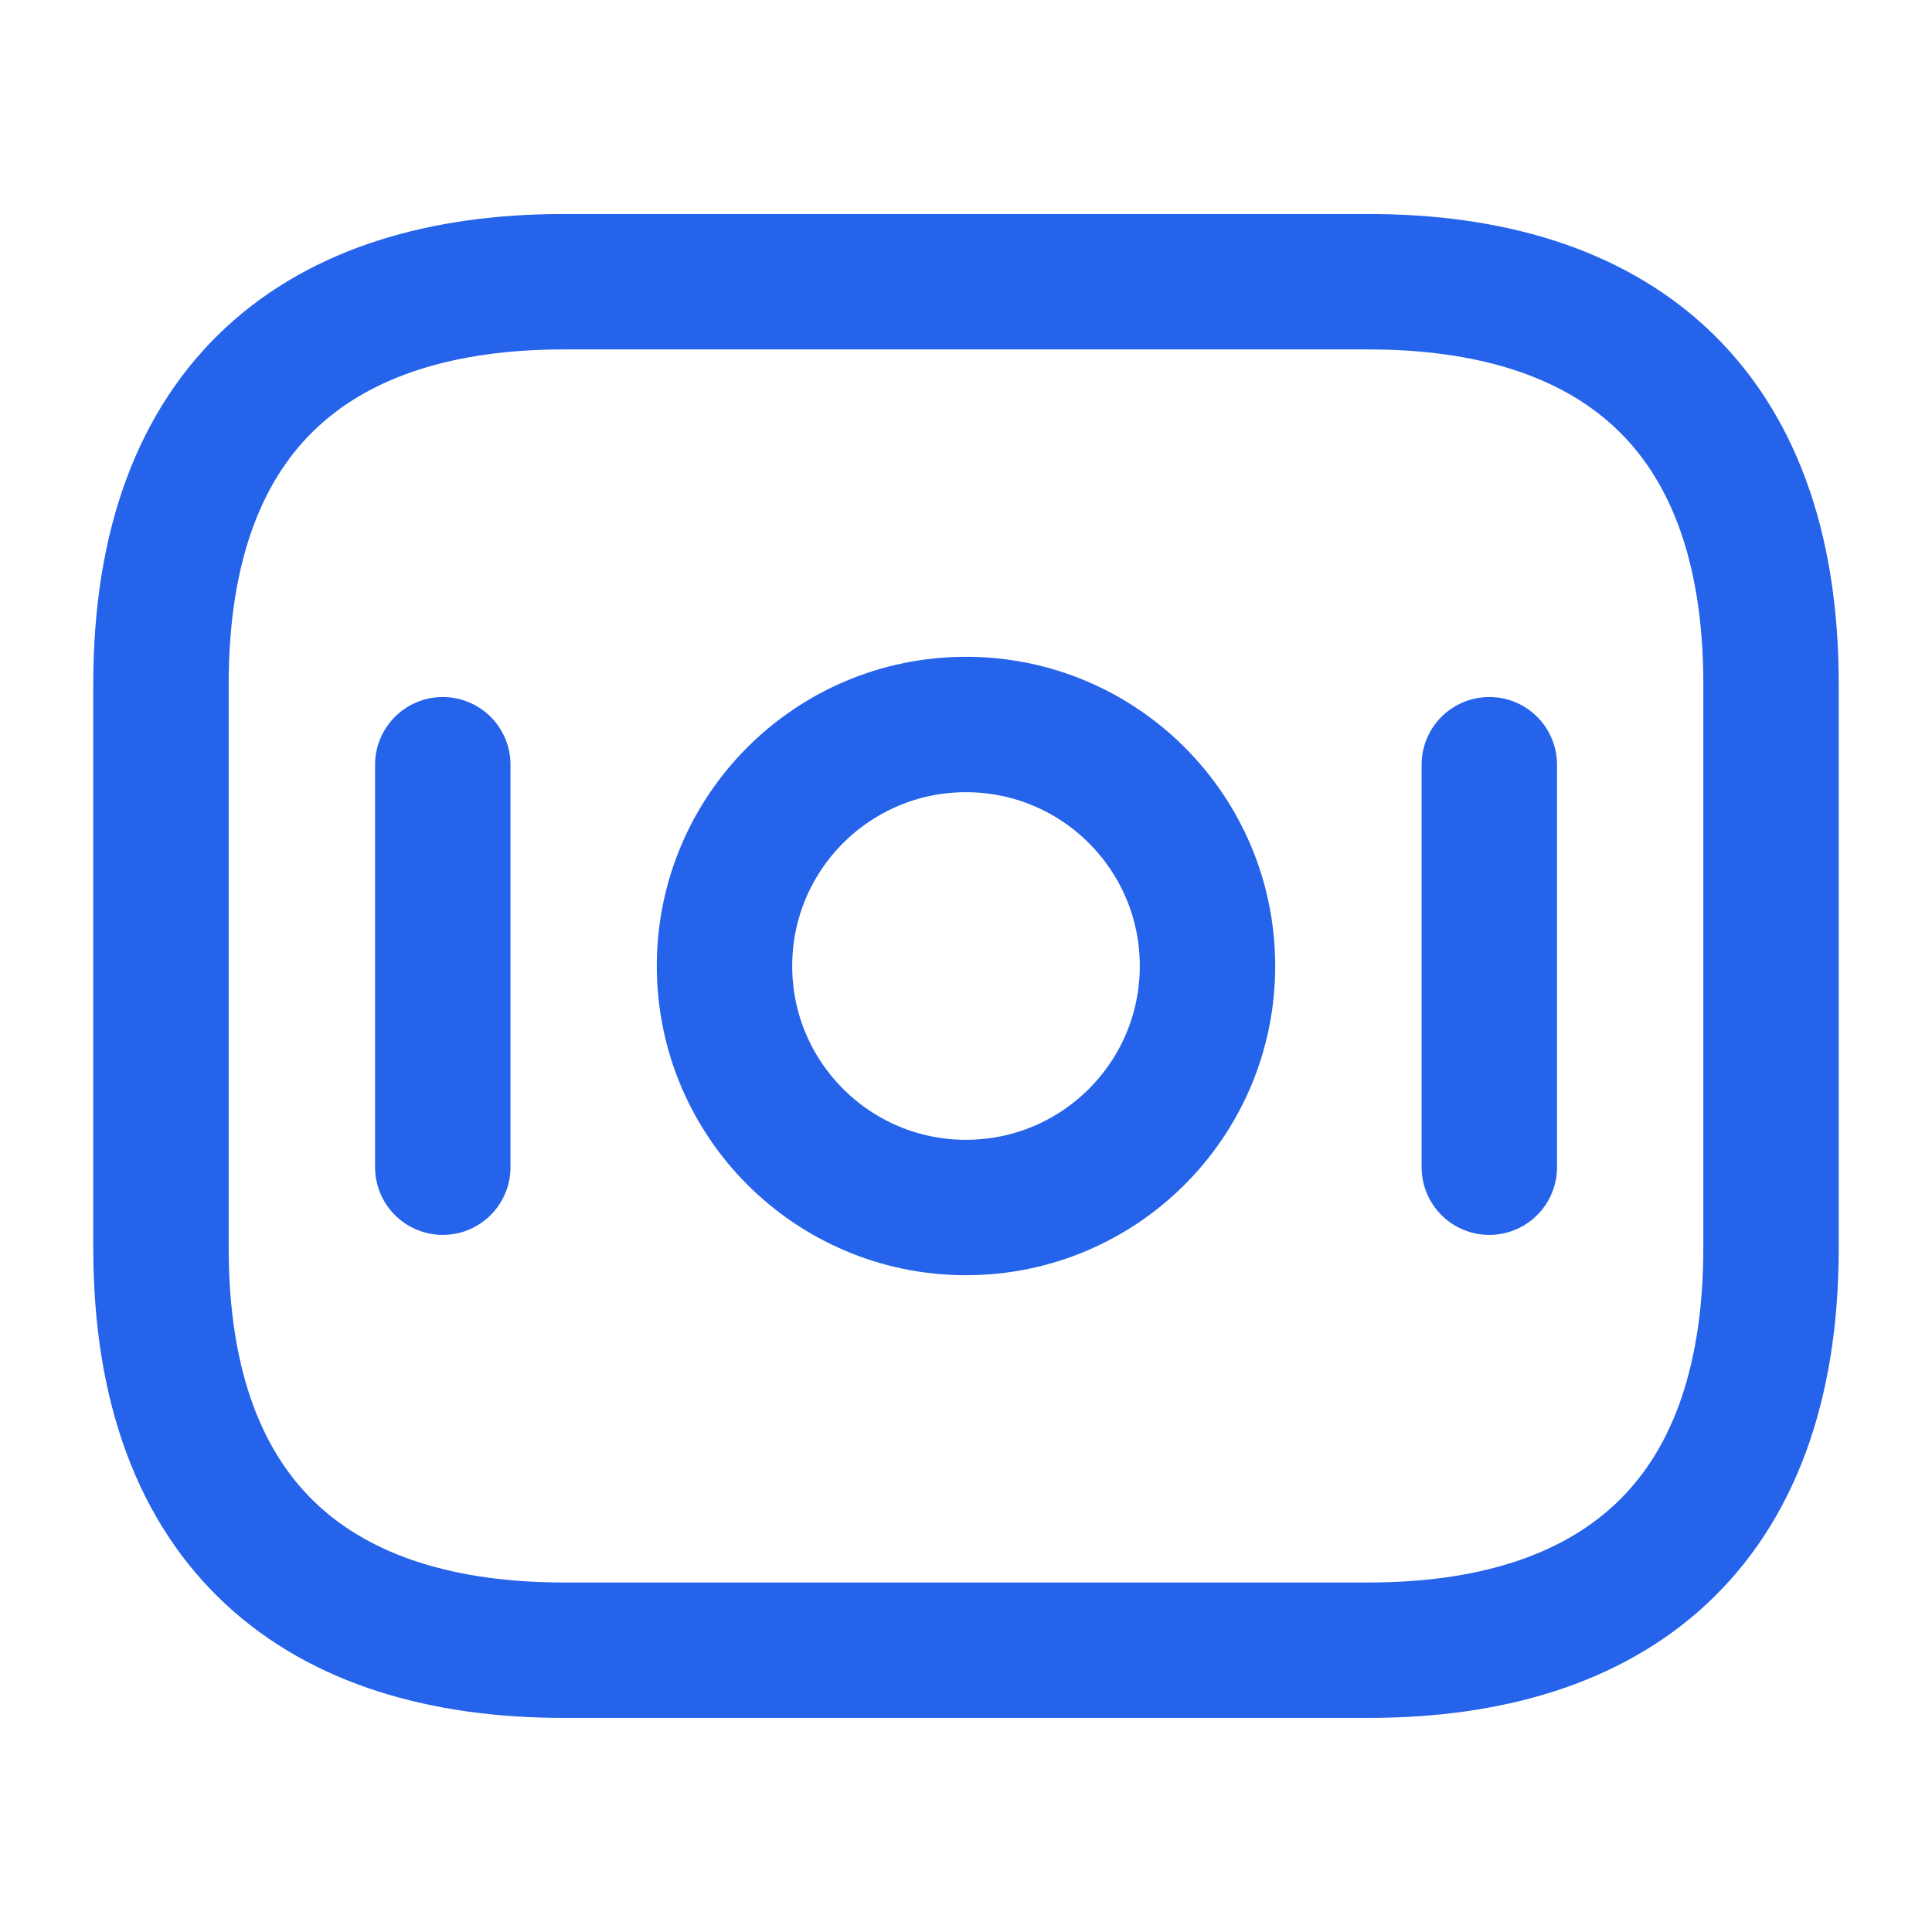 <svg width="22" height="22" viewBox="0 0 22 22" fill="none" xmlns="http://www.w3.org/2000/svg">
<g id="money">
<g id="vuesax/linear/money">
<path id="Vector" d="M15.584 18.791H6.417C3.667 18.791 1.833 17.416 1.833 14.208V7.791C1.833 4.583 3.667 3.208 6.417 3.208H15.584C18.334 3.208 20.167 4.583 20.167 7.791V14.208C20.167 17.416 18.334 18.791 15.584 18.791Z" stroke="#2563EB" stroke-width="1.542" stroke-miterlimit="10" stroke-linecap="round" stroke-linejoin="round"/>
<path id="Vector_2" d="M11 13.75C12.519 13.75 13.75 12.519 13.75 11C13.75 9.481 12.519 8.25 11 8.25C9.481 8.25 8.25 9.481 8.25 11C8.25 12.519 9.481 13.75 11 13.75Z" stroke="#2563EB" stroke-width="1.542" stroke-miterlimit="10" stroke-linecap="round" stroke-linejoin="round"/>
<path id="Vector_3" d="M5.042 8.708V13.291" stroke="#2563EB" stroke-width="1.542" stroke-miterlimit="10" stroke-linecap="round" stroke-linejoin="round"/>
<path id="Vector_4" d="M16.959 8.708V13.291" stroke="#2563EB" stroke-width="1.542" stroke-miterlimit="10" stroke-linecap="round" stroke-linejoin="round"/>
</g>
</g>
</svg>
